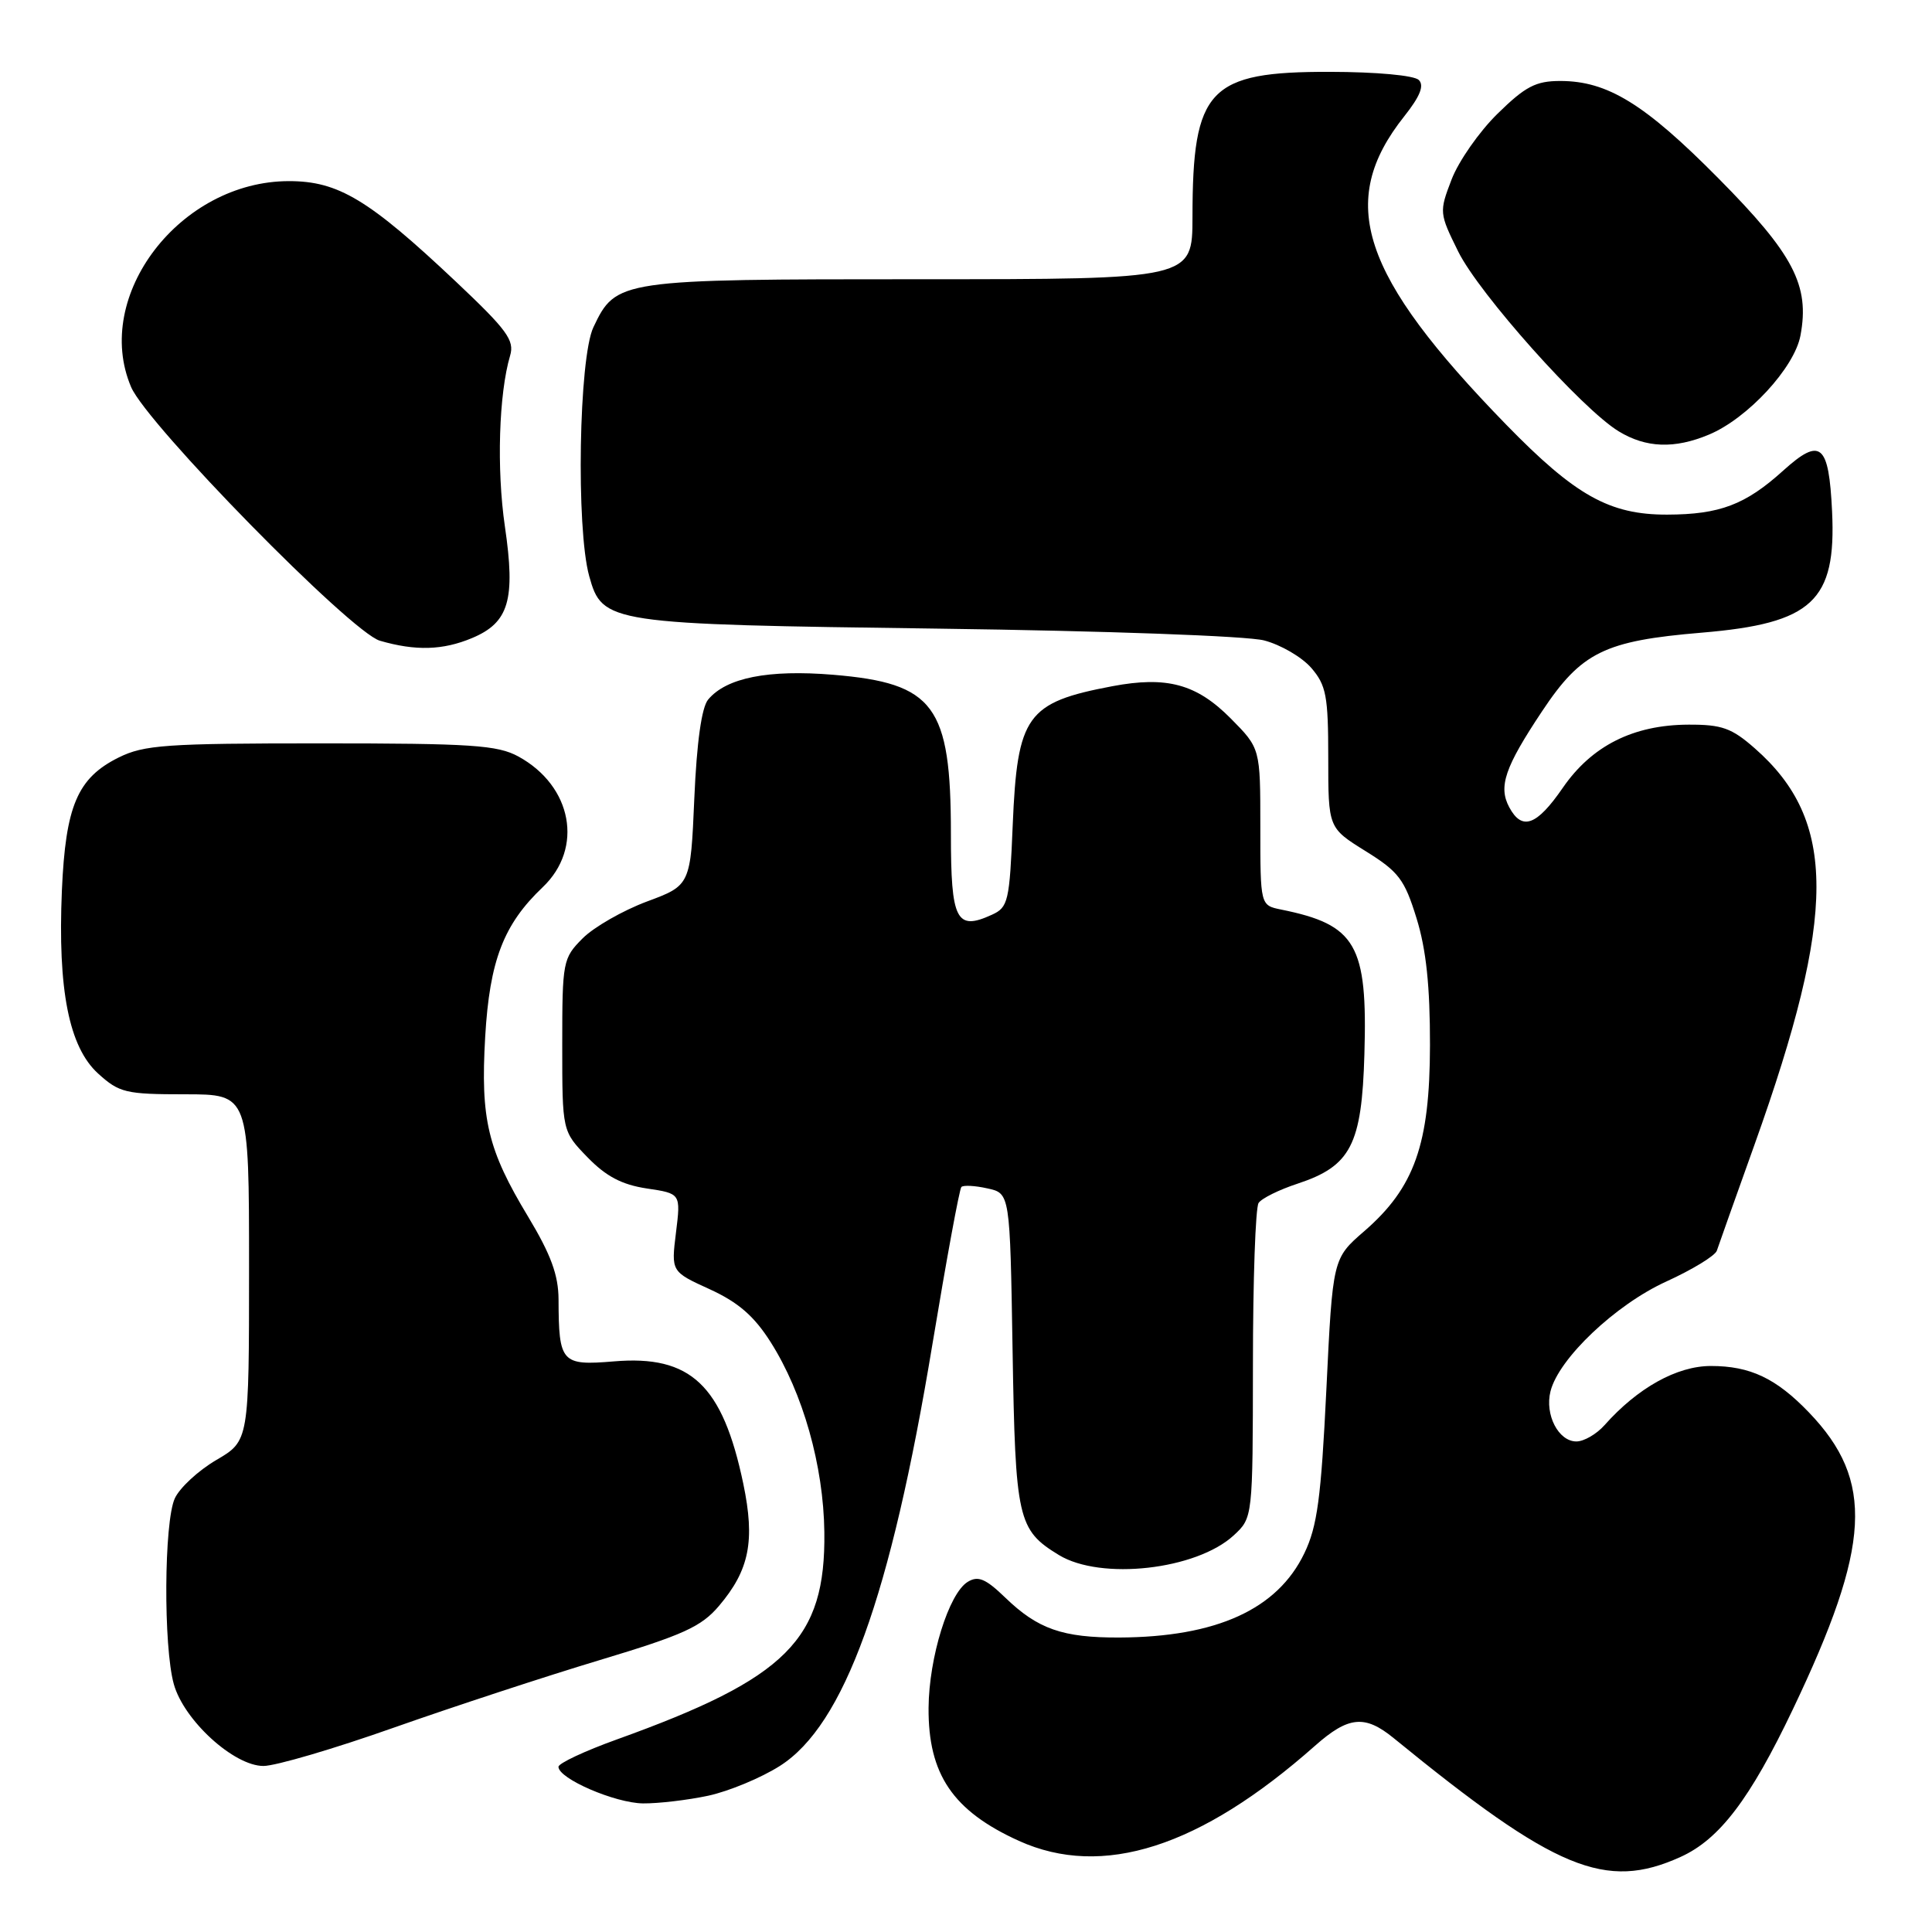<?xml version="1.0" encoding="UTF-8" standalone="no"?>
<!DOCTYPE svg PUBLIC "-//W3C//DTD SVG 1.1//EN" "http://www.w3.org/Graphics/SVG/1.1/DTD/svg11.dtd" >
<svg xmlns="http://www.w3.org/2000/svg" xmlns:xlink="http://www.w3.org/1999/xlink" version="1.1" viewBox="0 0 256 256">
 <g >
 <path fill="currentColor"
d=" M 222.69 246.05 C 227.84 243.72 231.89 238.39 237.56 226.50 C 247.93 204.75 248.39 196.22 239.70 187.16 C 235.35 182.63 231.91 181.00 226.70 181.00 C 222.20 181.00 216.99 183.90 212.60 188.85 C 211.55 190.03 209.88 191.00 208.88 191.00 C 206.50 191.00 204.67 187.45 205.45 184.35 C 206.54 180.01 214.07 172.87 220.79 169.81 C 224.25 168.23 227.27 166.39 227.49 165.72 C 227.71 165.05 229.96 158.72 232.49 151.65 C 243.41 121.11 243.42 108.72 232.52 99.16 C 229.46 96.47 228.16 96.00 223.72 96.02 C 216.41 96.05 210.91 98.82 207.07 104.40 C 203.62 109.41 201.67 110.12 199.98 106.96 C 198.52 104.23 199.39 101.67 204.33 94.25 C 209.54 86.41 212.59 84.91 225.50 83.83 C 240.15 82.60 243.33 79.65 242.76 67.77 C 242.33 58.78 241.25 57.88 236.28 62.36 C 231.28 66.88 227.88 68.17 220.91 68.19 C 213.27 68.21 208.74 65.67 199.58 56.27 C 180.27 36.43 177.07 26.74 186.08 15.40 C 188.17 12.76 188.74 11.34 188.00 10.60 C 187.39 9.99 182.40 9.53 176.22 9.52 C 160.16 9.49 158.02 11.76 158.01 28.75 C 158.00 37.00 158.00 37.00 121.95 37.00 C 81.99 37.00 81.63 37.05 78.63 43.36 C 76.70 47.43 76.32 70.00 78.07 76.33 C 79.82 82.62 80.50 82.72 124.50 83.30 C 146.38 83.59 165.26 84.27 167.50 84.86 C 169.70 85.43 172.51 87.07 173.75 88.50 C 175.73 90.80 176.00 92.21 176.00 100.41 C 176.00 109.70 176.00 109.70 180.95 112.78 C 185.33 115.50 186.11 116.52 187.70 121.68 C 188.98 125.81 189.49 130.69 189.48 138.50 C 189.46 151.63 187.43 157.36 180.78 163.13 C 176.59 166.76 176.59 166.76 175.75 184.13 C 175.05 198.50 174.55 202.25 172.83 205.82 C 169.26 213.25 161.19 216.92 148.32 216.98 C 140.81 217.01 137.52 215.86 133.22 211.71 C 130.59 209.17 129.60 208.76 128.22 209.61 C 125.72 211.15 123.09 219.61 123.04 226.30 C 122.98 235.11 126.26 239.95 135.00 243.92 C 146.09 248.94 159.04 244.79 174.25 231.32 C 178.68 227.40 180.85 227.19 184.67 230.31 C 206.11 247.81 212.75 250.56 222.69 246.05 Z  M 93.85 237.94 C 96.58 237.35 100.84 235.58 103.33 234.00 C 111.86 228.59 118.01 211.61 123.55 178.12 C 125.41 166.91 127.13 157.53 127.39 157.28 C 127.65 157.02 129.20 157.10 130.84 157.47 C 133.83 158.12 133.83 158.12 134.17 178.81 C 134.54 201.35 134.84 202.71 140.31 206.05 C 145.88 209.44 158.53 208.01 163.48 203.44 C 166.00 201.10 166.00 201.10 166.02 180.80 C 166.02 169.63 166.36 160.00 166.77 159.40 C 167.17 158.79 169.50 157.64 171.94 156.84 C 178.99 154.51 180.45 151.70 180.79 139.68 C 181.22 125.16 179.70 122.53 169.75 120.52 C 167.00 119.96 167.00 119.96 167.00 109.56 C 167.00 99.16 167.00 99.16 163.09 95.21 C 158.55 90.63 154.62 89.56 147.37 90.93 C 136.02 93.08 134.80 94.79 134.19 109.33 C 133.77 119.46 133.59 120.23 131.43 121.21 C 126.71 123.37 126.00 121.97 126.00 110.50 C 126.00 93.48 123.82 90.53 110.40 89.41 C 101.81 88.70 96.24 89.80 93.83 92.70 C 92.97 93.73 92.32 98.36 92.00 105.80 C 91.50 117.31 91.50 117.31 85.71 119.46 C 82.53 120.65 78.70 122.84 77.21 124.33 C 74.58 126.97 74.50 127.38 74.50 138.47 C 74.50 149.89 74.50 149.89 77.85 153.35 C 80.31 155.88 82.40 156.98 85.71 157.48 C 90.21 158.15 90.21 158.15 89.57 163.33 C 88.93 168.50 88.93 168.50 94.04 170.83 C 97.82 172.56 99.92 174.38 102.11 177.83 C 106.40 184.59 109.12 194.22 109.23 203.00 C 109.41 217.26 104.29 222.37 81.75 230.48 C 77.49 232.01 74.00 233.65 74.00 234.11 C 74.00 235.68 81.48 238.91 85.20 238.96 C 87.24 238.98 91.13 238.52 93.85 237.94 Z  M 52.16 228.93 C 60.05 226.15 72.35 222.11 79.50 219.96 C 90.53 216.64 92.92 215.56 95.27 212.79 C 99.30 208.04 100.07 204.18 98.49 196.60 C 95.75 183.52 91.53 179.53 81.35 180.39 C 74.39 180.97 74.04 180.58 74.01 172.20 C 74.00 168.96 73.00 166.24 69.98 161.22 C 64.61 152.32 63.66 148.32 64.29 137.38 C 64.88 127.28 66.72 122.49 71.91 117.56 C 77.36 112.38 75.83 104.15 68.69 100.24 C 65.92 98.73 62.49 98.50 42.50 98.50 C 21.98 98.50 19.09 98.70 15.71 100.38 C 10.26 103.09 8.69 106.79 8.20 118.00 C 7.64 131.17 9.14 138.74 13.00 142.25 C 15.81 144.80 16.66 145.00 24.52 145.00 C 33.00 145.00 33.00 145.00 33.00 167.96 C 33.00 190.92 33.00 190.92 28.66 193.46 C 26.27 194.86 23.80 197.15 23.16 198.55 C 21.73 201.68 21.64 218.17 23.03 223.15 C 24.36 227.95 30.99 234.00 34.91 234.00 C 36.51 234.00 44.27 231.72 52.16 228.93 Z  M 62.54 84.55 C 67.44 82.50 68.33 79.49 66.90 69.75 C 65.79 62.15 66.10 52.17 67.59 47.13 C 68.20 45.09 67.19 43.72 60.40 37.31 C 48.86 26.43 44.83 24.00 38.29 24.00 C 23.88 24.00 12.23 39.19 17.37 51.28 C 19.46 56.21 46.51 83.80 50.34 84.90 C 55.06 86.27 58.67 86.17 62.54 84.55 Z  M 226.44 57.59 C 231.57 55.45 237.77 48.73 238.57 44.46 C 239.82 37.82 237.66 33.68 227.70 23.63 C 217.92 13.75 213.00 10.73 206.74 10.73 C 203.50 10.73 202.12 11.45 198.43 15.07 C 196.00 17.45 193.26 21.38 192.34 23.79 C 190.69 28.09 190.71 28.25 193.22 33.33 C 195.99 38.93 209.59 54.17 214.48 57.15 C 218.10 59.36 221.88 59.50 226.44 57.59 Z "/>
</g>
</svg>